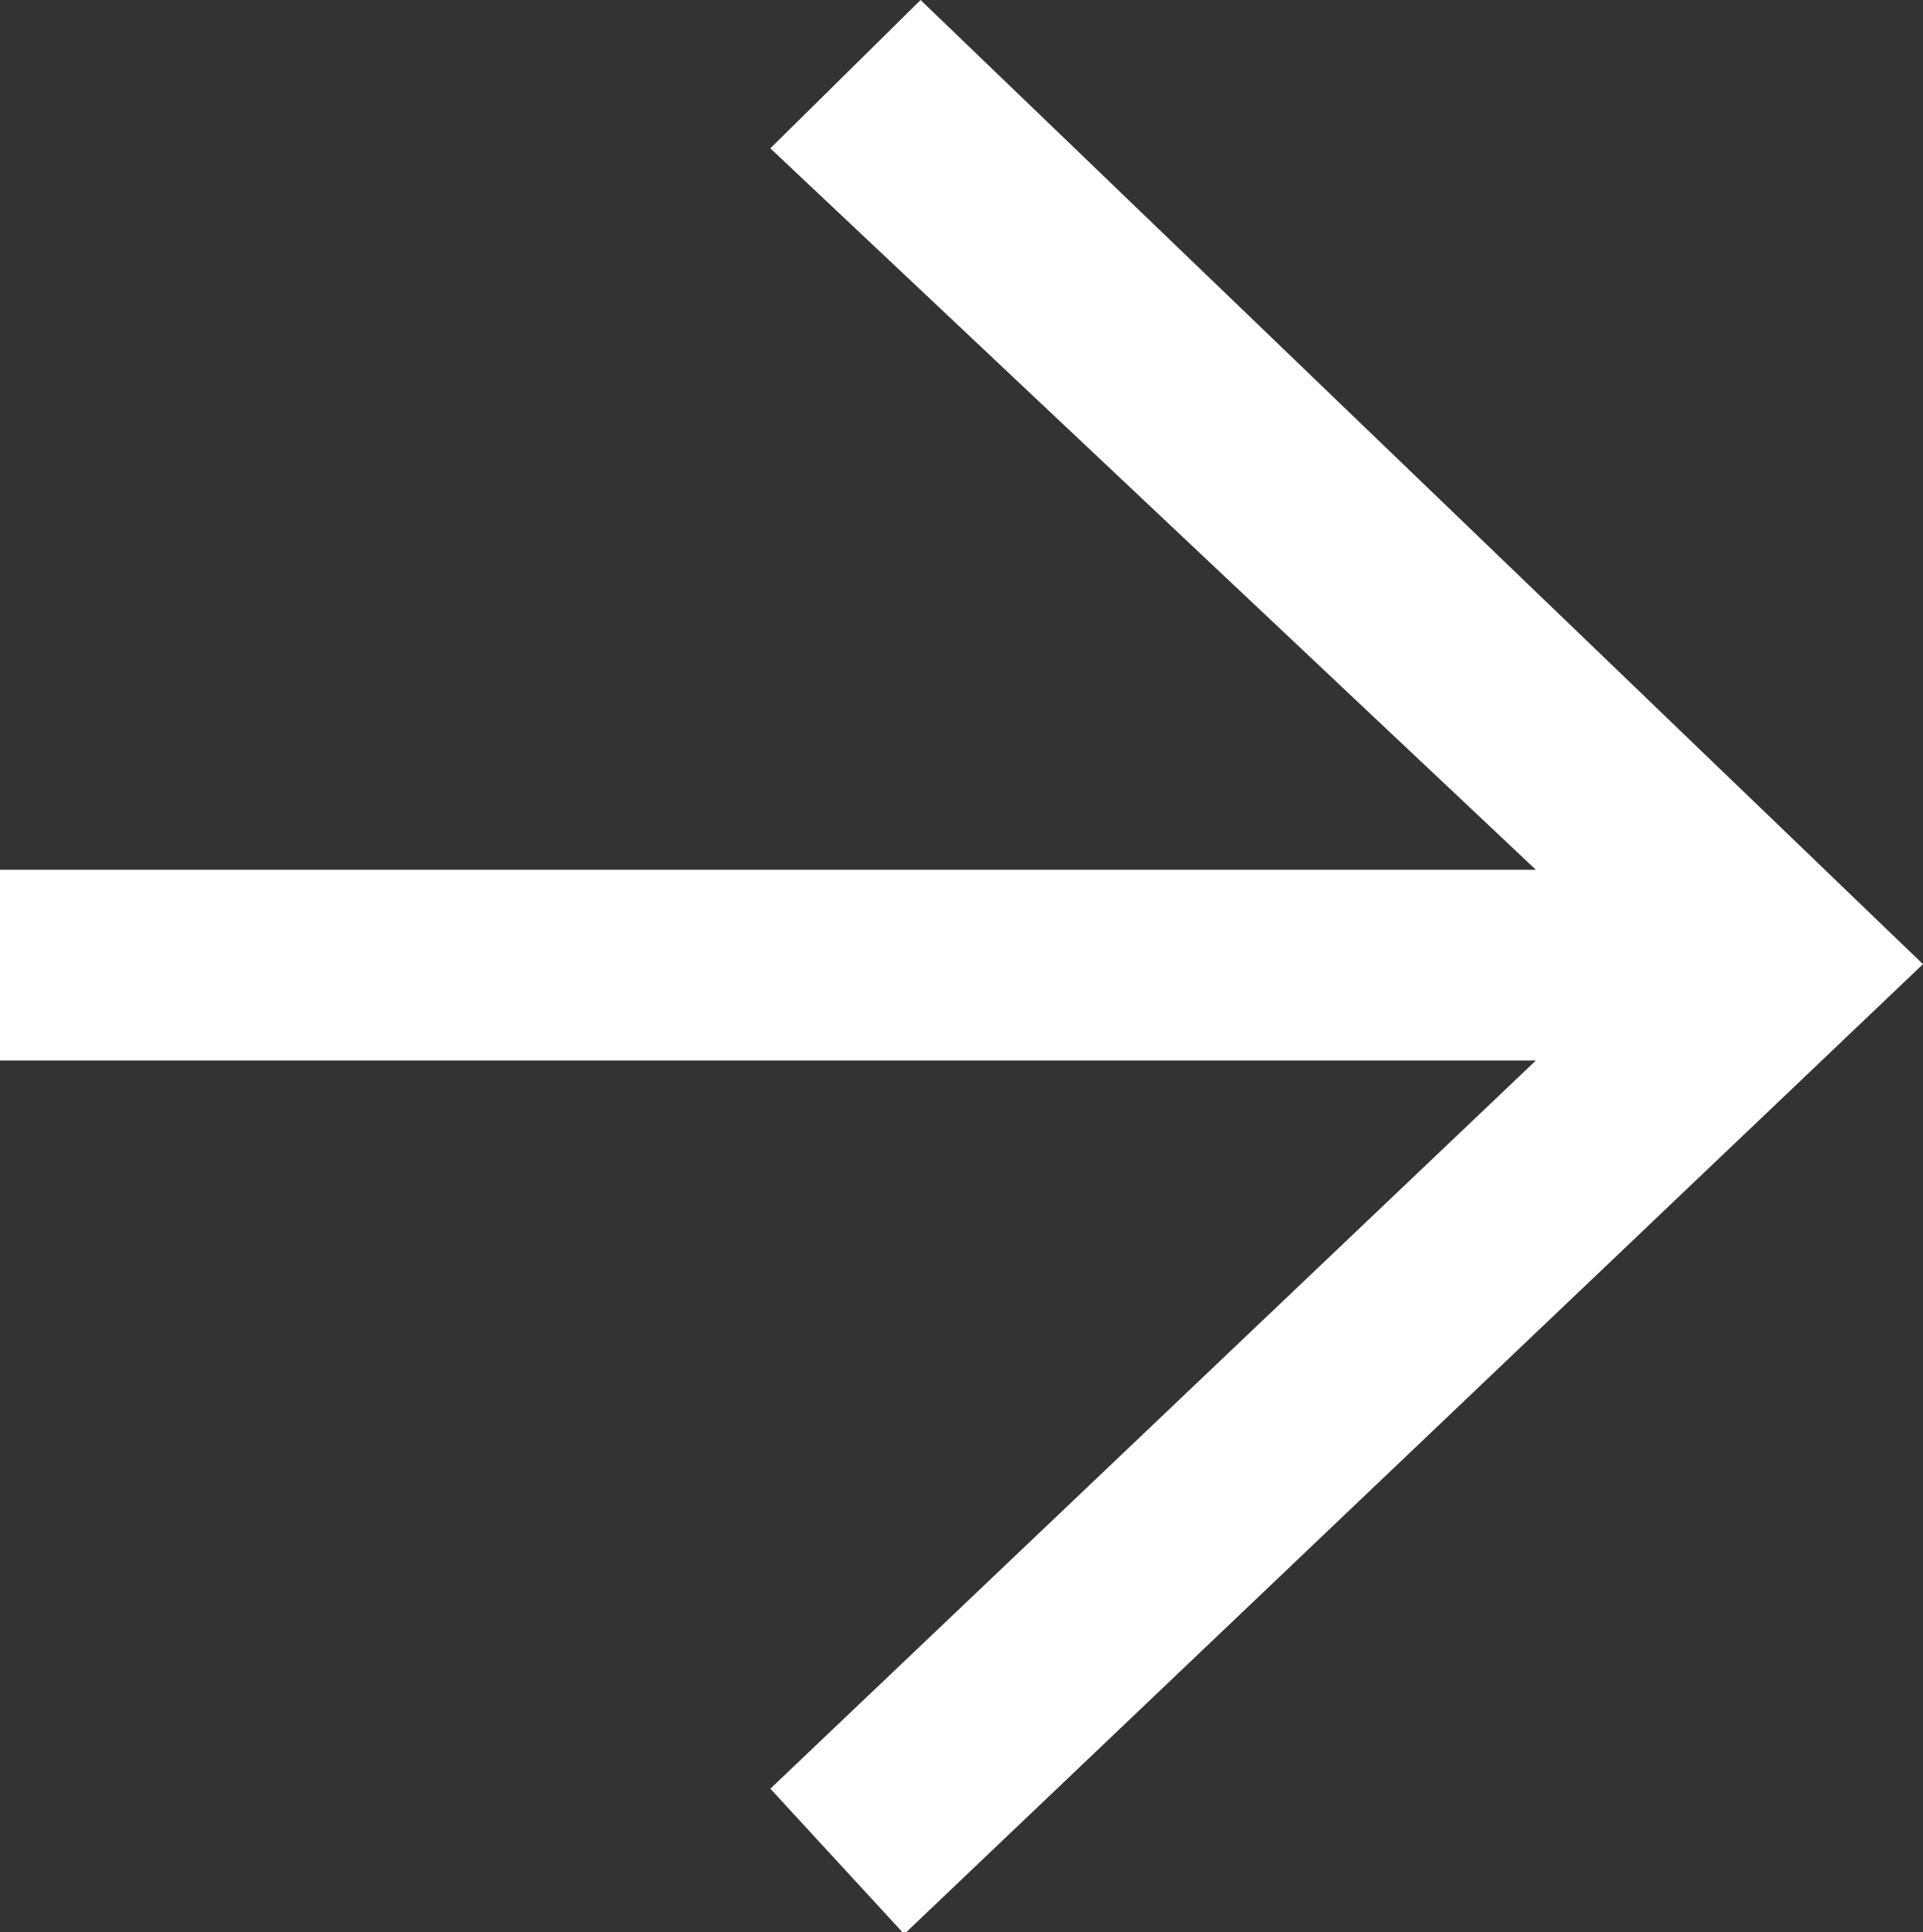 <svg xmlns="http://www.w3.org/2000/svg" width="19.97" height="20.06" viewBox="0 0 19.97 20.06">
  <rect x="0" y="0" width="19.97" height="20.06" fill="#333333" stroke="none"/>
<defs>
    <style>
      .cls-1 {
        fill: #fff;
        fill-rule: evenodd;
      }
    </style>
  </defs>
  <path id="arrow_icon" data-name="arrow icon" class="cls-1" d="M1547.42,2125.08l-1.39-1.51,7.95-7.56h-15.96v-1.98h15.96l-7.95-7.49,1.56-1.54,10.41,10.01-10.58,10.07" transform="translate(-1538.03 -2105)"/>
</svg>
